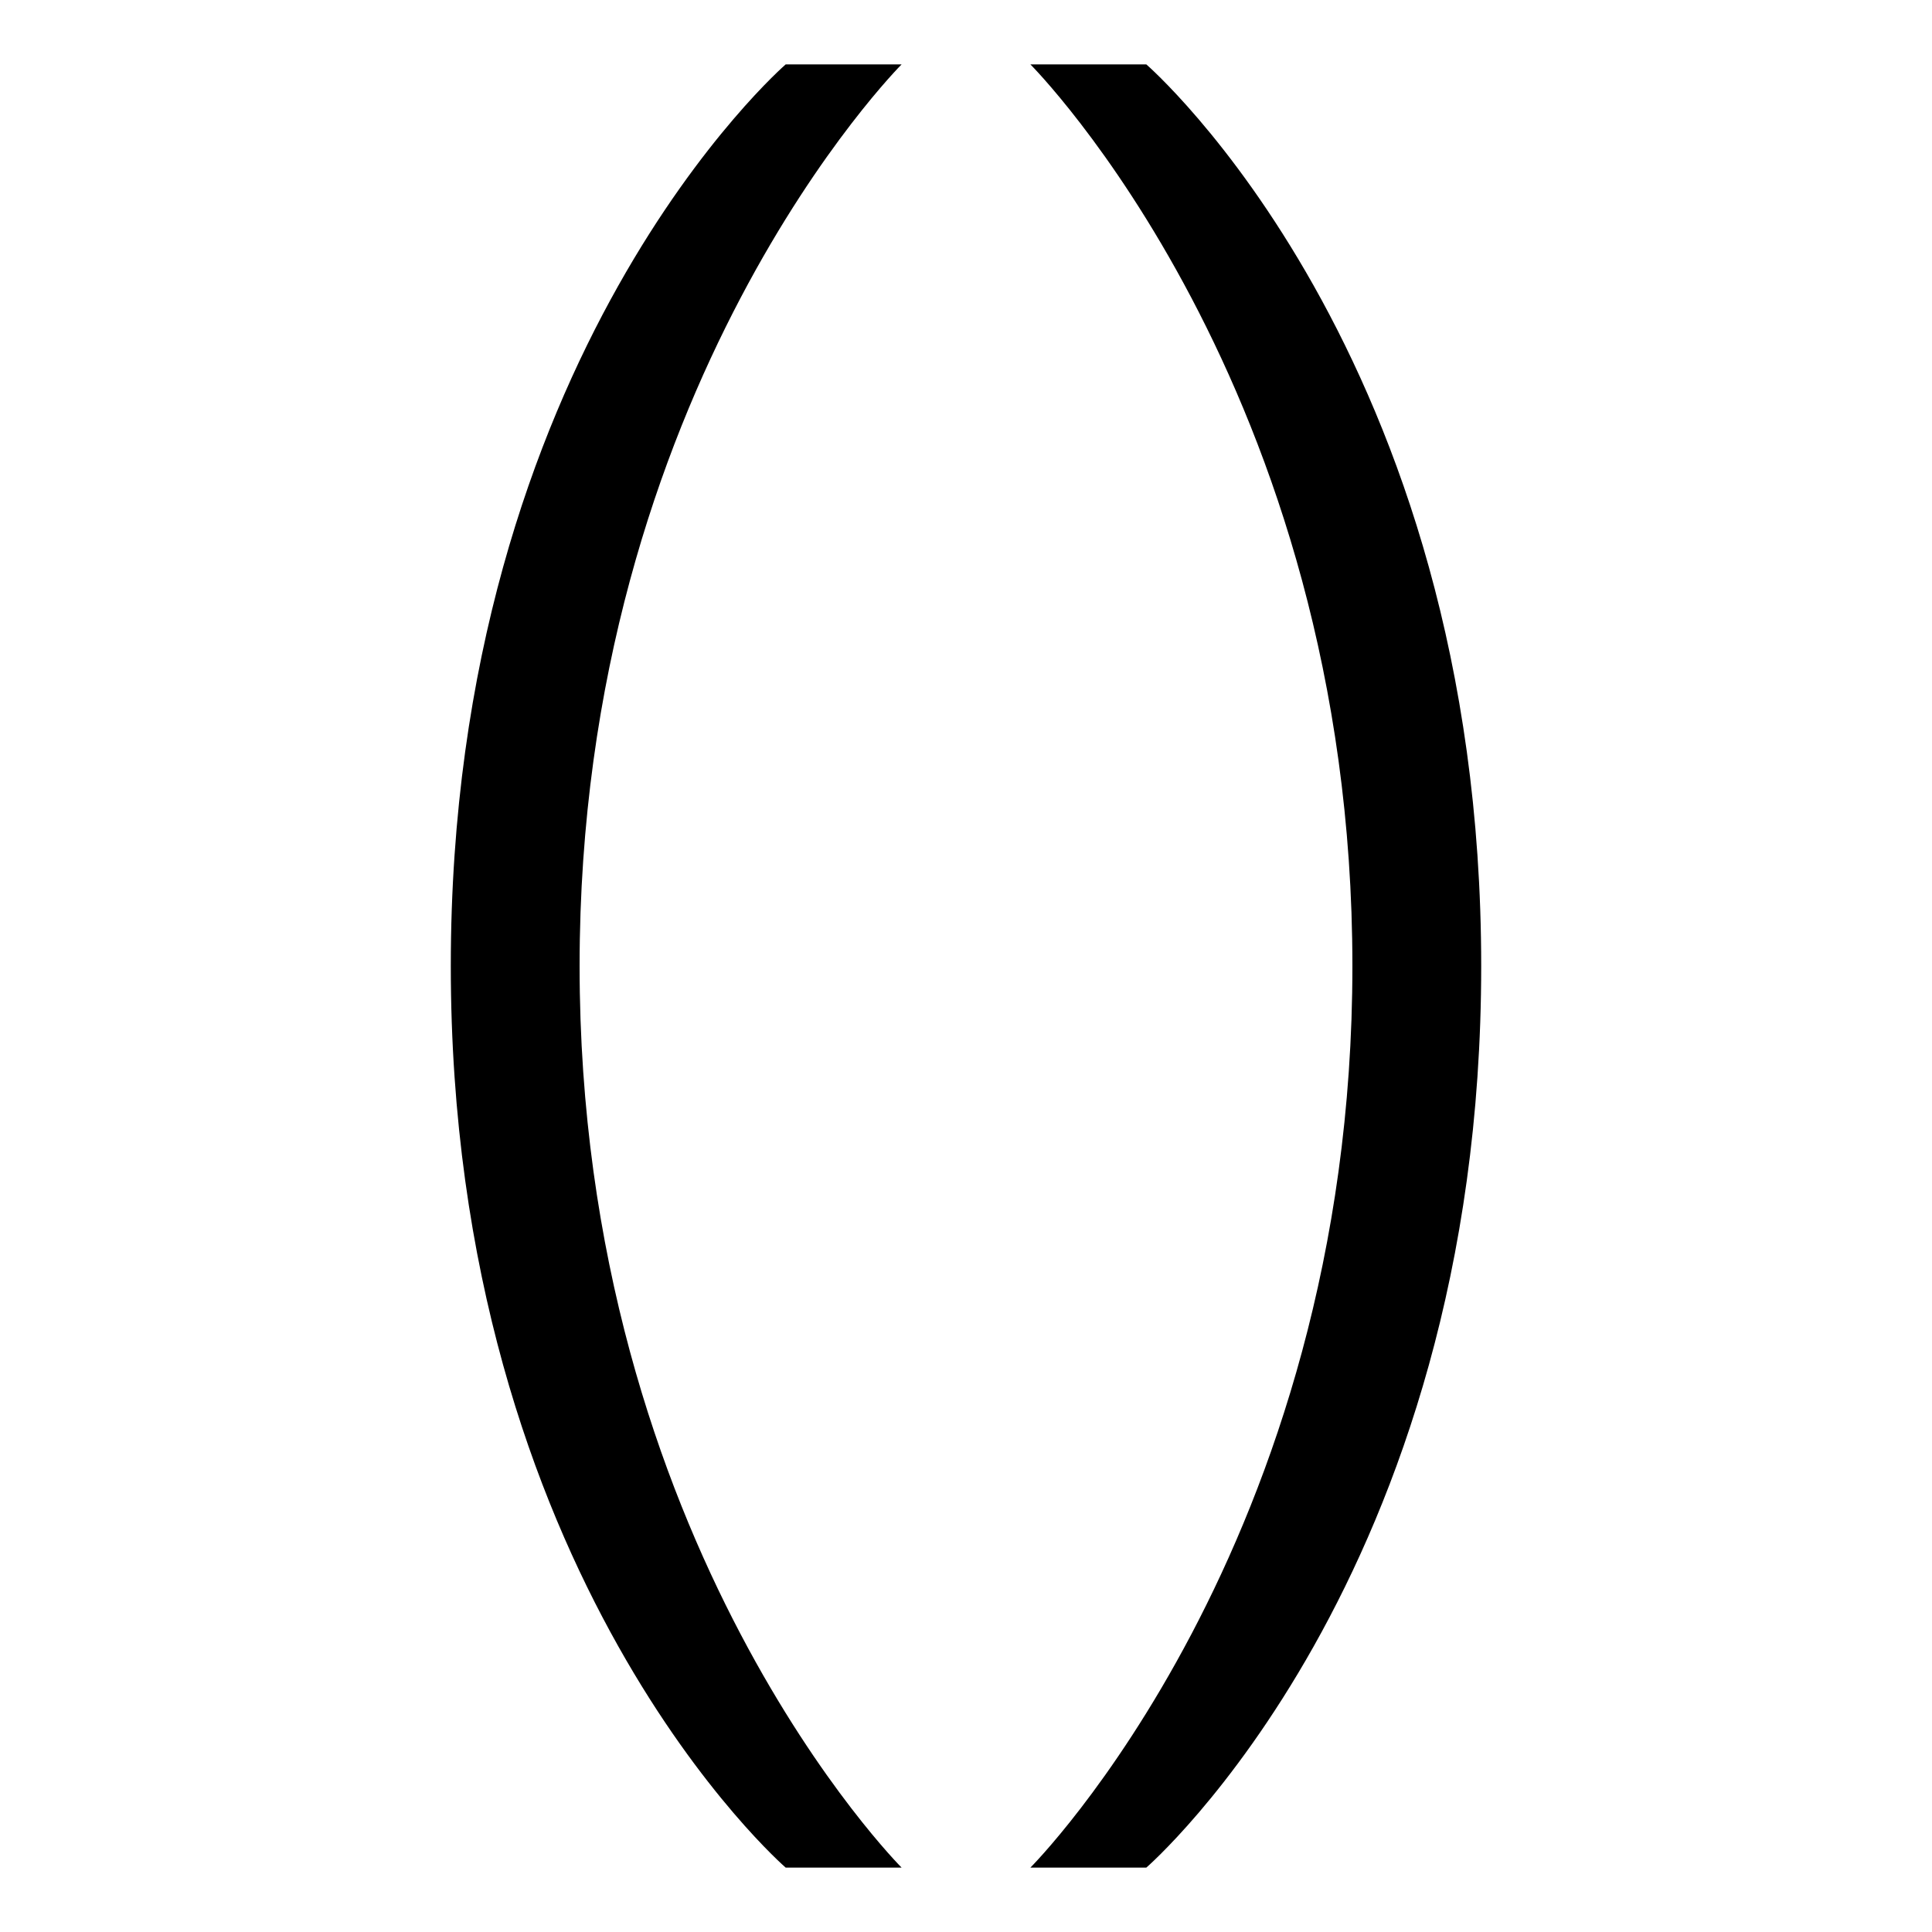 <svg xmlns="http://www.w3.org/2000/svg" height="30" viewBox="0 0 30 30"><path d="M14 1h-1.8S7 5.5 7 15s5.2 14 5.2 14H14s-5-5-5-14 5-14 5-14zM16 1h1.8S23 5.5 23 15s-5.2 14-5.2 14H16s5-5 5-14-5-14-5-14z"/></svg>